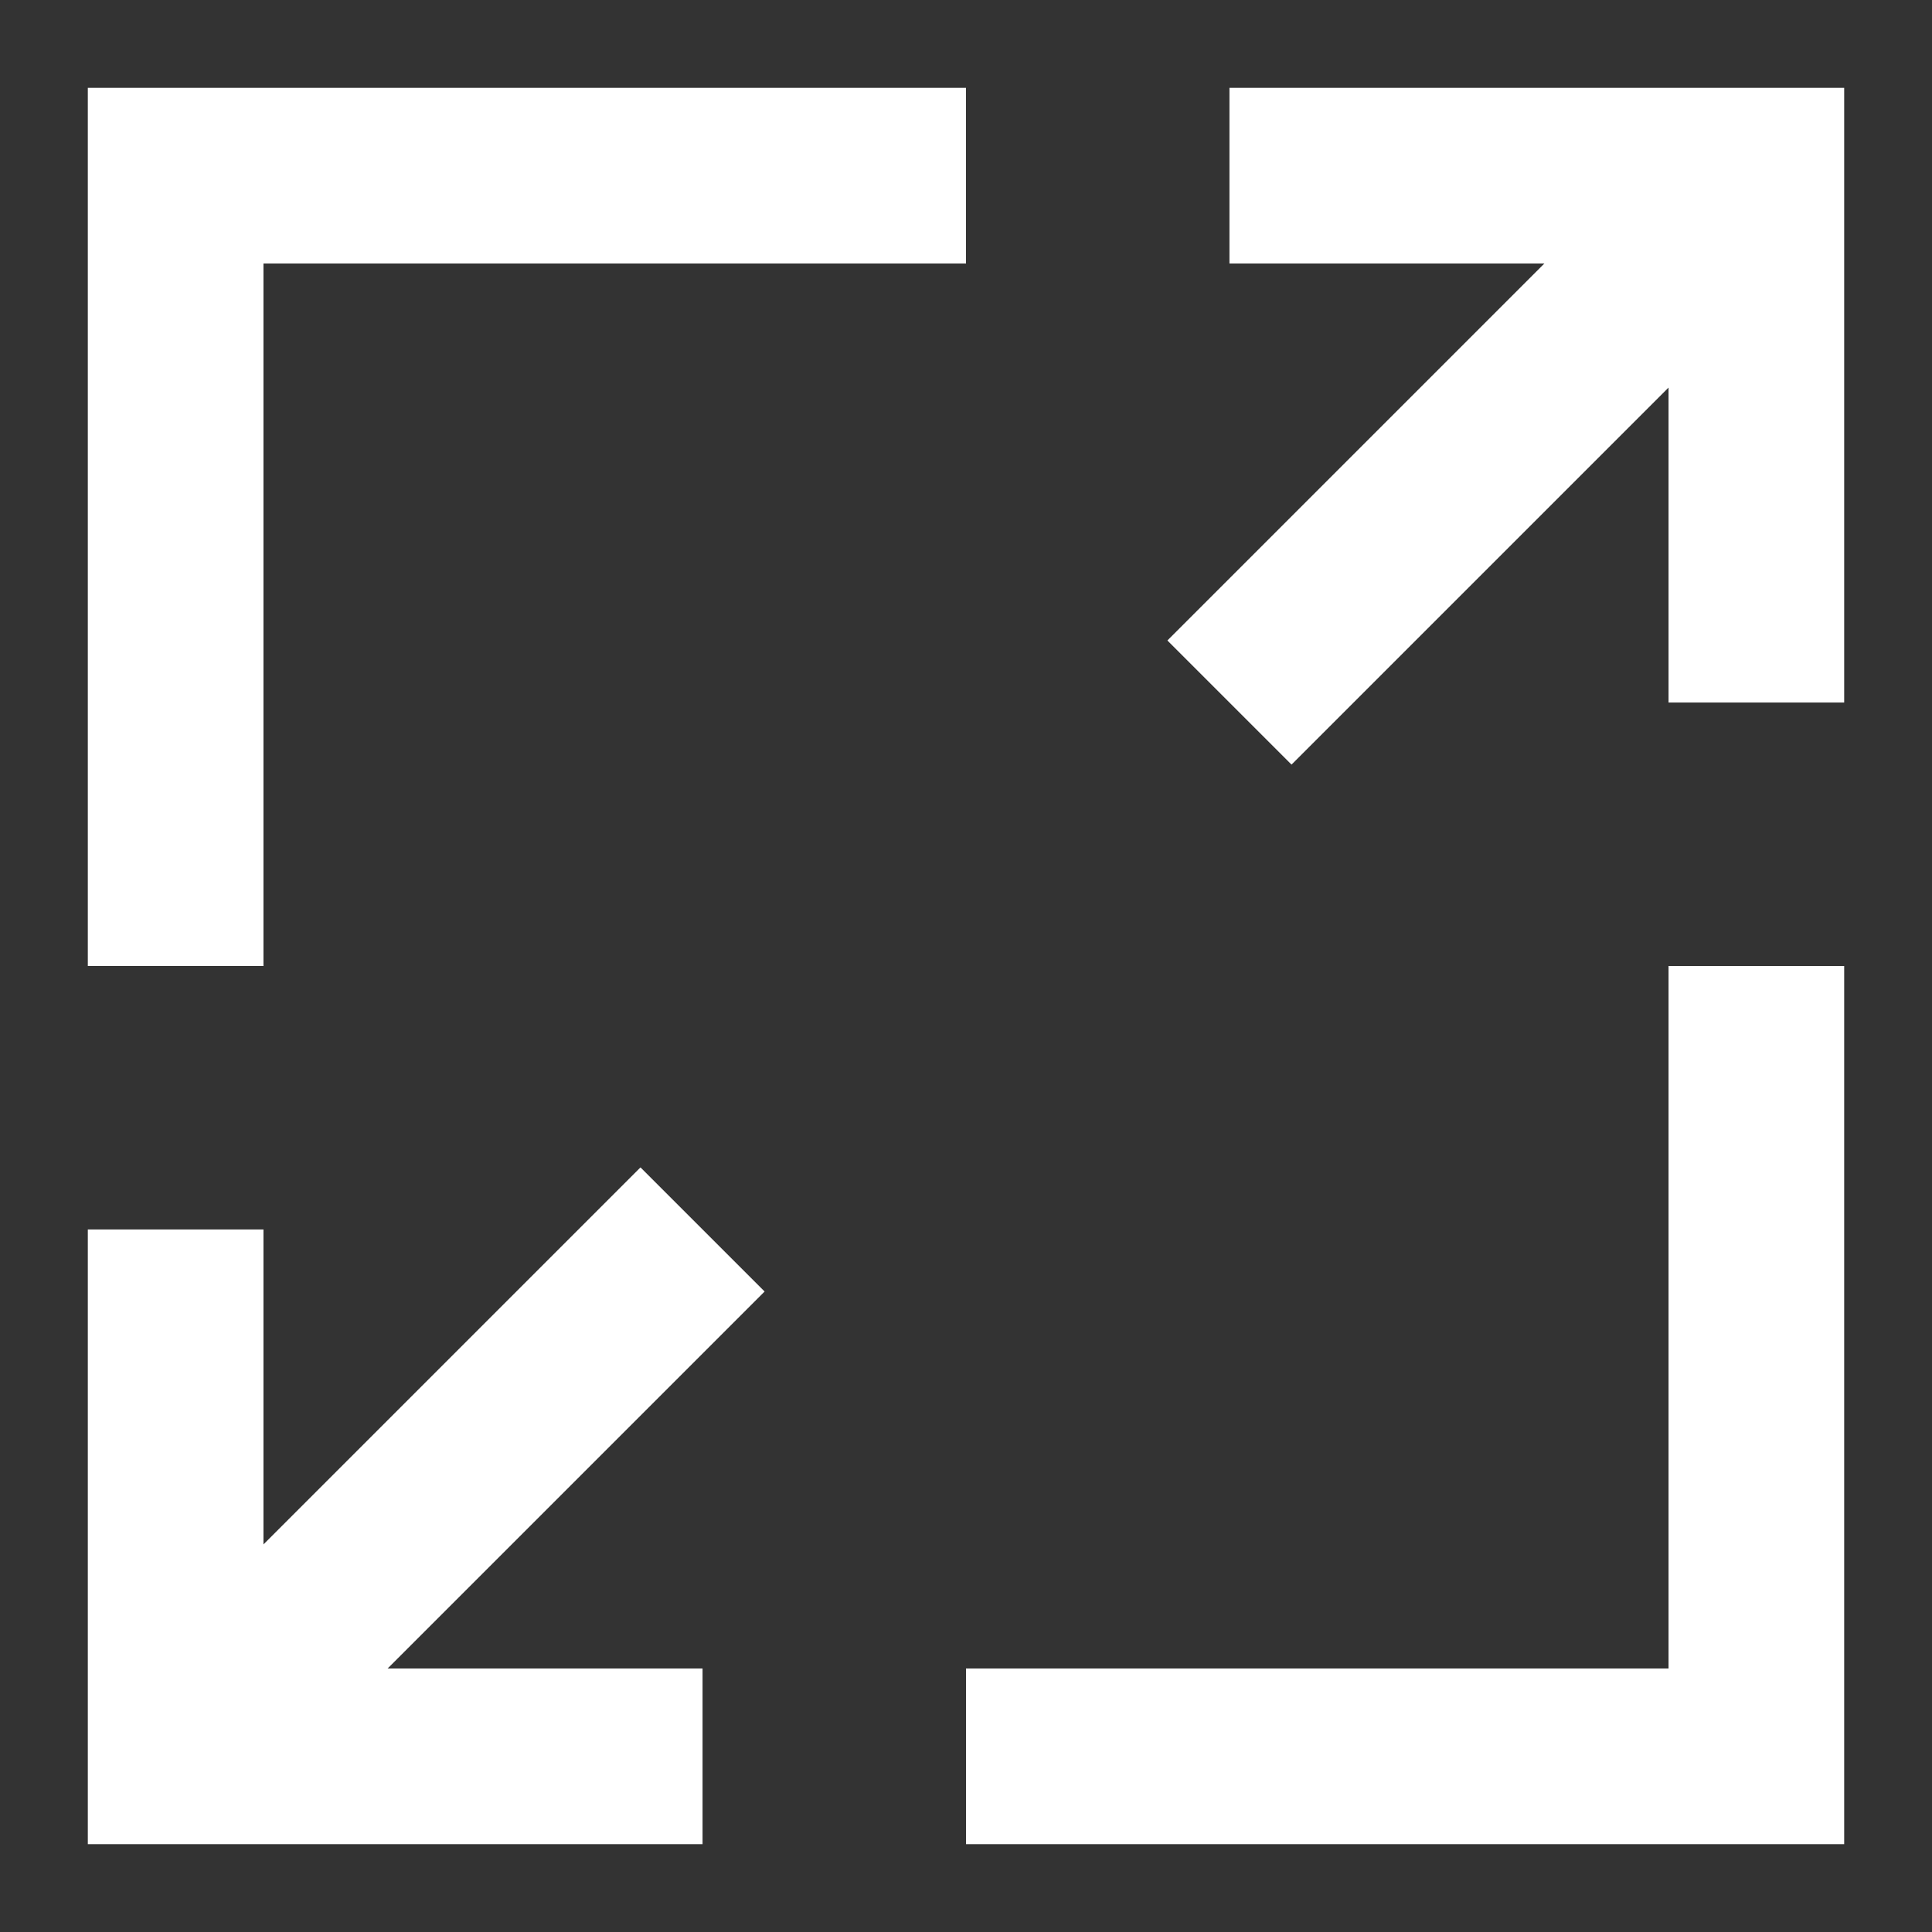 <?xml version="1.0" encoding="UTF-8" standalone="no"?>
<!DOCTYPE svg PUBLIC "-//W3C//DTD SVG 1.1//EN" "http://www.w3.org/Graphics/SVG/1.1/DTD/svg11.dtd">
<!-- 由 Microsoft Visio, SVG Export 生成 maximize.svg 页-1 -->
<svg xmlns="http://www.w3.org/2000/svg" xmlns:xlink="http://www.w3.org/1999/xlink" xmlns:ev="http://www.w3.org/2001/xml-events"
		xmlns:v="http://schemas.microsoft.com/visio/2003/SVGExtensions/" width="0.229in" height="0.229in"
		viewBox="0 0 16.5 16.5" xml:space="preserve" color-interpolation-filters="sRGB" class="st2">
	<rect x="0" y="0" width="16.5" height="16.5" fill="#333333" stroke="none"/>
	<v:documentProperties v:langID="2052" v:metric="true" v:viewMarkup="false"/>

	<style type="text/css">
	<![CDATA[
		.st1 {fill:#ffffff;stroke:none;stroke-linecap:butt;stroke-width:0.75}
		.st2 {fill:none;fill-rule:evenodd;font-size:12px;overflow:visible;stroke-linecap:square;stroke-miterlimit:3}
	]]>
	</style>

	<g v:mID="0" v:index="1" v:groupContext="foregroundPage">
		<title>页-1</title>
		<v:pageProperties v:drawingScale="1" v:pageScale="1" v:drawingUnits="19" v:shadowOffsetX="9" v:shadowOffsetY="-9"/>
		<g id="shape1-1" v:mID="1" v:groupContext="shape" transform="translate(0.75,-0.75)">
			<title>工作表.1</title>
			<path d="M13.5 4.06 L10.28 7.28 L9.22 6.22 L12.44 3 L9.75 3 L9.75 1.5 L15 1.5 L15 6.75 L13.5 6.75 L13.5 4.06 ZM13.5 15
						 L13.5 9 L15 9 L15 16.5 L7.5 16.5 L7.5 15 L13.5 15 ZM1.5 3 L1.5 9 L0 9 L0 1.5 L7.5 1.5 L7.5 3 L1.5 3 ZM5.25
						 15 L5.25 16.5 L0 16.5 L0 11.25 L1.5 11.25 L1.5 13.94 L4.72 10.72 L5.78 11.78 L2.56 15 L5.25 15 Z"
					class="st1"/>
		</g>
	</g>
</svg>
